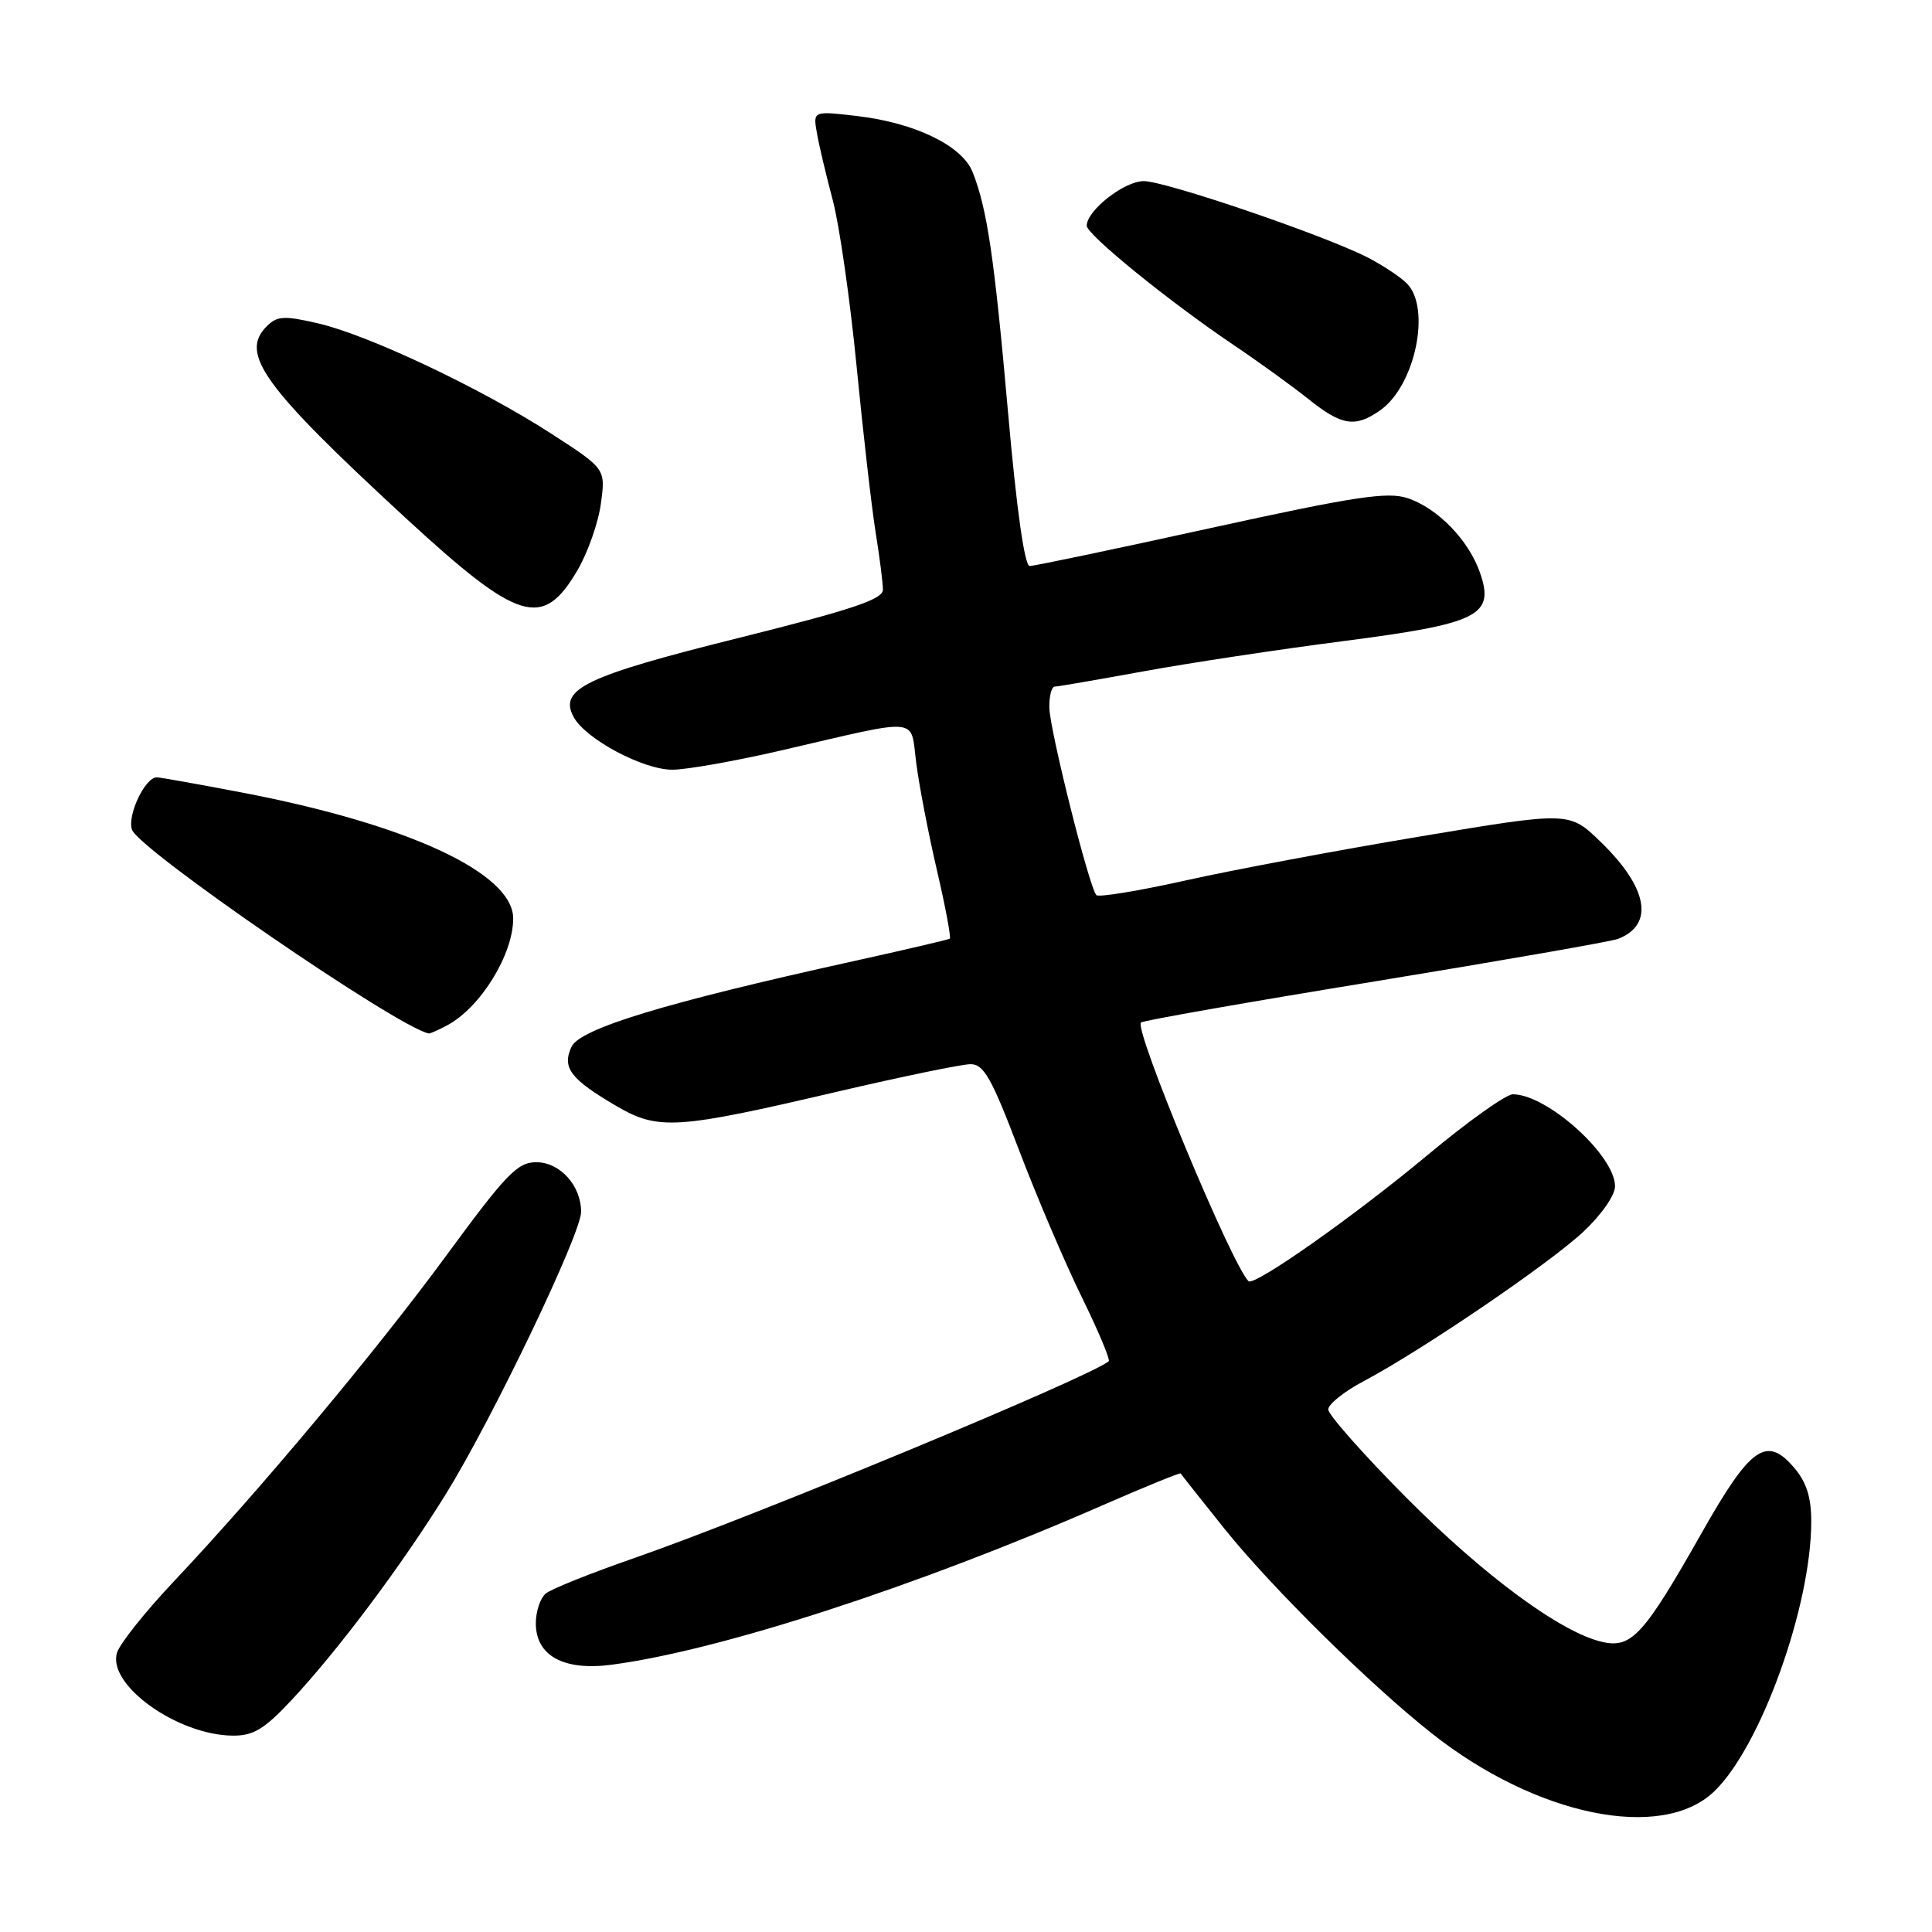 <?xml version="1.0" encoding="UTF-8" standalone="no"?>
<!DOCTYPE svg PUBLIC "-//W3C//DTD SVG 1.1//EN" "http://www.w3.org/Graphics/SVG/1.1/DTD/svg11.dtd" >
<svg xmlns="http://www.w3.org/2000/svg" xmlns:xlink="http://www.w3.org/1999/xlink" version="1.1" viewBox="0 0 256 256">
 <g >
 <path fill="currentColor"
d=" M 227.12 237.39 C 233.28 231.51 240.00 212.85 240.00 201.61 C 240.00 198.35 239.36 196.37 237.69 194.43 C 234.06 190.21 231.94 191.71 225.51 203.07 C 217.85 216.61 216.20 218.42 212.38 217.58 C 206.91 216.38 196.66 208.83 186.25 198.35 C 180.61 192.67 176.00 187.45 176.00 186.76 C 176.00 186.06 178.12 184.37 180.72 183.00 C 188.36 178.95 205.16 167.53 209.75 163.26 C 212.17 161.01 214.00 158.39 214.00 157.19 C 214.00 153.10 205.00 145.00 200.46 145.00 C 199.55 145.00 194.47 148.62 189.16 153.05 C 179.46 161.14 166.17 170.50 165.43 169.76 C 163.18 167.52 150.25 136.42 151.18 135.49 C 151.43 135.23 165.38 132.78 182.18 130.04 C 198.97 127.29 213.47 124.76 214.39 124.41 C 219.26 122.53 218.37 117.61 212.06 111.52 C 207.94 107.53 207.94 107.53 188.22 110.83 C 177.37 112.64 163.40 115.26 157.17 116.65 C 150.94 118.04 145.59 118.92 145.28 118.61 C 144.34 117.68 139.09 96.72 139.04 93.75 C 139.02 92.24 139.34 90.99 139.75 90.98 C 140.16 90.98 145.45 90.06 151.50 88.96 C 157.55 87.85 169.47 86.05 178.00 84.95 C 195.99 82.62 198.09 81.57 196.10 75.87 C 194.60 71.55 190.47 67.31 186.49 66.00 C 183.85 65.13 179.47 65.79 160.42 69.97 C 147.82 72.74 137.03 75.00 136.44 75.00 C 135.76 75.00 134.70 67.45 133.58 54.75 C 131.76 34.14 130.80 27.62 128.87 22.79 C 127.48 19.30 121.25 16.28 113.61 15.38 C 107.73 14.69 107.73 14.69 108.24 17.60 C 108.51 19.19 109.46 23.20 110.34 26.50 C 111.22 29.80 112.64 39.70 113.50 48.50 C 114.36 57.30 115.49 67.20 116.02 70.50 C 116.55 73.80 116.99 77.23 116.99 78.13 C 117.00 79.42 112.95 80.77 97.84 84.54 C 77.57 89.59 74.02 91.30 76.00 94.99 C 77.56 97.91 85.21 102.00 89.09 101.99 C 90.96 101.99 97.45 100.84 103.50 99.44 C 122.31 95.08 120.60 94.92 121.41 101.14 C 121.79 104.09 123.02 110.47 124.15 115.32 C 125.28 120.17 126.04 124.24 125.85 124.38 C 125.66 124.51 119.88 125.86 113.00 127.38 C 88.11 132.87 76.83 136.30 75.72 138.72 C 74.45 141.49 75.58 142.98 81.67 146.55 C 87.23 149.80 89.61 149.65 111.00 144.64 C 119.53 142.65 127.44 141.01 128.60 141.01 C 130.35 141.00 131.39 142.84 134.97 152.25 C 137.32 158.44 141.06 167.21 143.28 171.75 C 145.51 176.29 147.14 180.17 146.91 180.37 C 144.69 182.36 99.78 200.99 84.07 206.44 C 78.33 208.43 73.04 210.55 72.32 211.15 C 71.59 211.75 71.00 213.53 71.00 215.10 C 71.00 219.41 74.71 221.43 81.08 220.58 C 95.45 218.68 121.54 210.20 146.16 199.43 C 151.75 196.99 156.38 195.10 156.45 195.24 C 156.52 195.38 159.15 198.70 162.29 202.62 C 168.55 210.41 181.52 223.21 189.74 229.70 C 203.55 240.62 220.17 244.03 227.12 237.39 Z  M 38.65 225.25 C 44.87 218.58 53.15 207.52 59.05 198.02 C 65.20 188.10 77.00 163.49 77.00 160.58 C 77.00 157.09 74.20 154.00 71.05 154.00 C 68.57 154.00 67.06 155.57 59.21 166.27 C 49.83 179.05 34.50 197.39 22.94 209.65 C 19.23 213.58 15.89 217.78 15.51 218.98 C 14.16 223.23 23.51 229.93 30.86 229.98 C 33.59 230.00 35.04 229.11 38.65 225.25 Z  M 59.27 135.85 C 63.67 133.50 68.00 126.48 68.00 121.71 C 68.00 115.68 54.02 109.20 31.99 105.00 C 26.22 103.90 21.18 103.00 20.78 103.00 C 19.23 103.00 16.86 107.97 17.48 109.92 C 18.30 112.52 52.63 136.10 56.82 136.94 C 56.99 136.97 58.10 136.48 59.27 135.85 Z  M 76.53 75.54 C 77.88 73.23 79.28 69.27 79.62 66.73 C 80.25 62.12 80.25 62.12 73.04 57.46 C 63.75 51.45 48.82 44.39 42.15 42.85 C 37.64 41.80 36.72 41.86 35.34 43.24 C 31.71 46.86 34.89 51.24 53.71 68.60 C 68.77 82.47 71.91 83.43 76.53 75.54 Z  M 182.88 54.37 C 187.52 51.12 189.67 40.81 186.40 37.54 C 185.51 36.66 183.15 35.10 181.15 34.08 C 175.28 31.10 154.43 24.00 151.55 24.00 C 148.97 24.00 144.00 27.89 144.00 29.91 C 144.00 31.09 154.96 39.99 163.50 45.74 C 166.80 47.96 171.25 51.18 173.39 52.89 C 177.80 56.42 179.57 56.69 182.88 54.37 Z "/>
</g>
</svg>